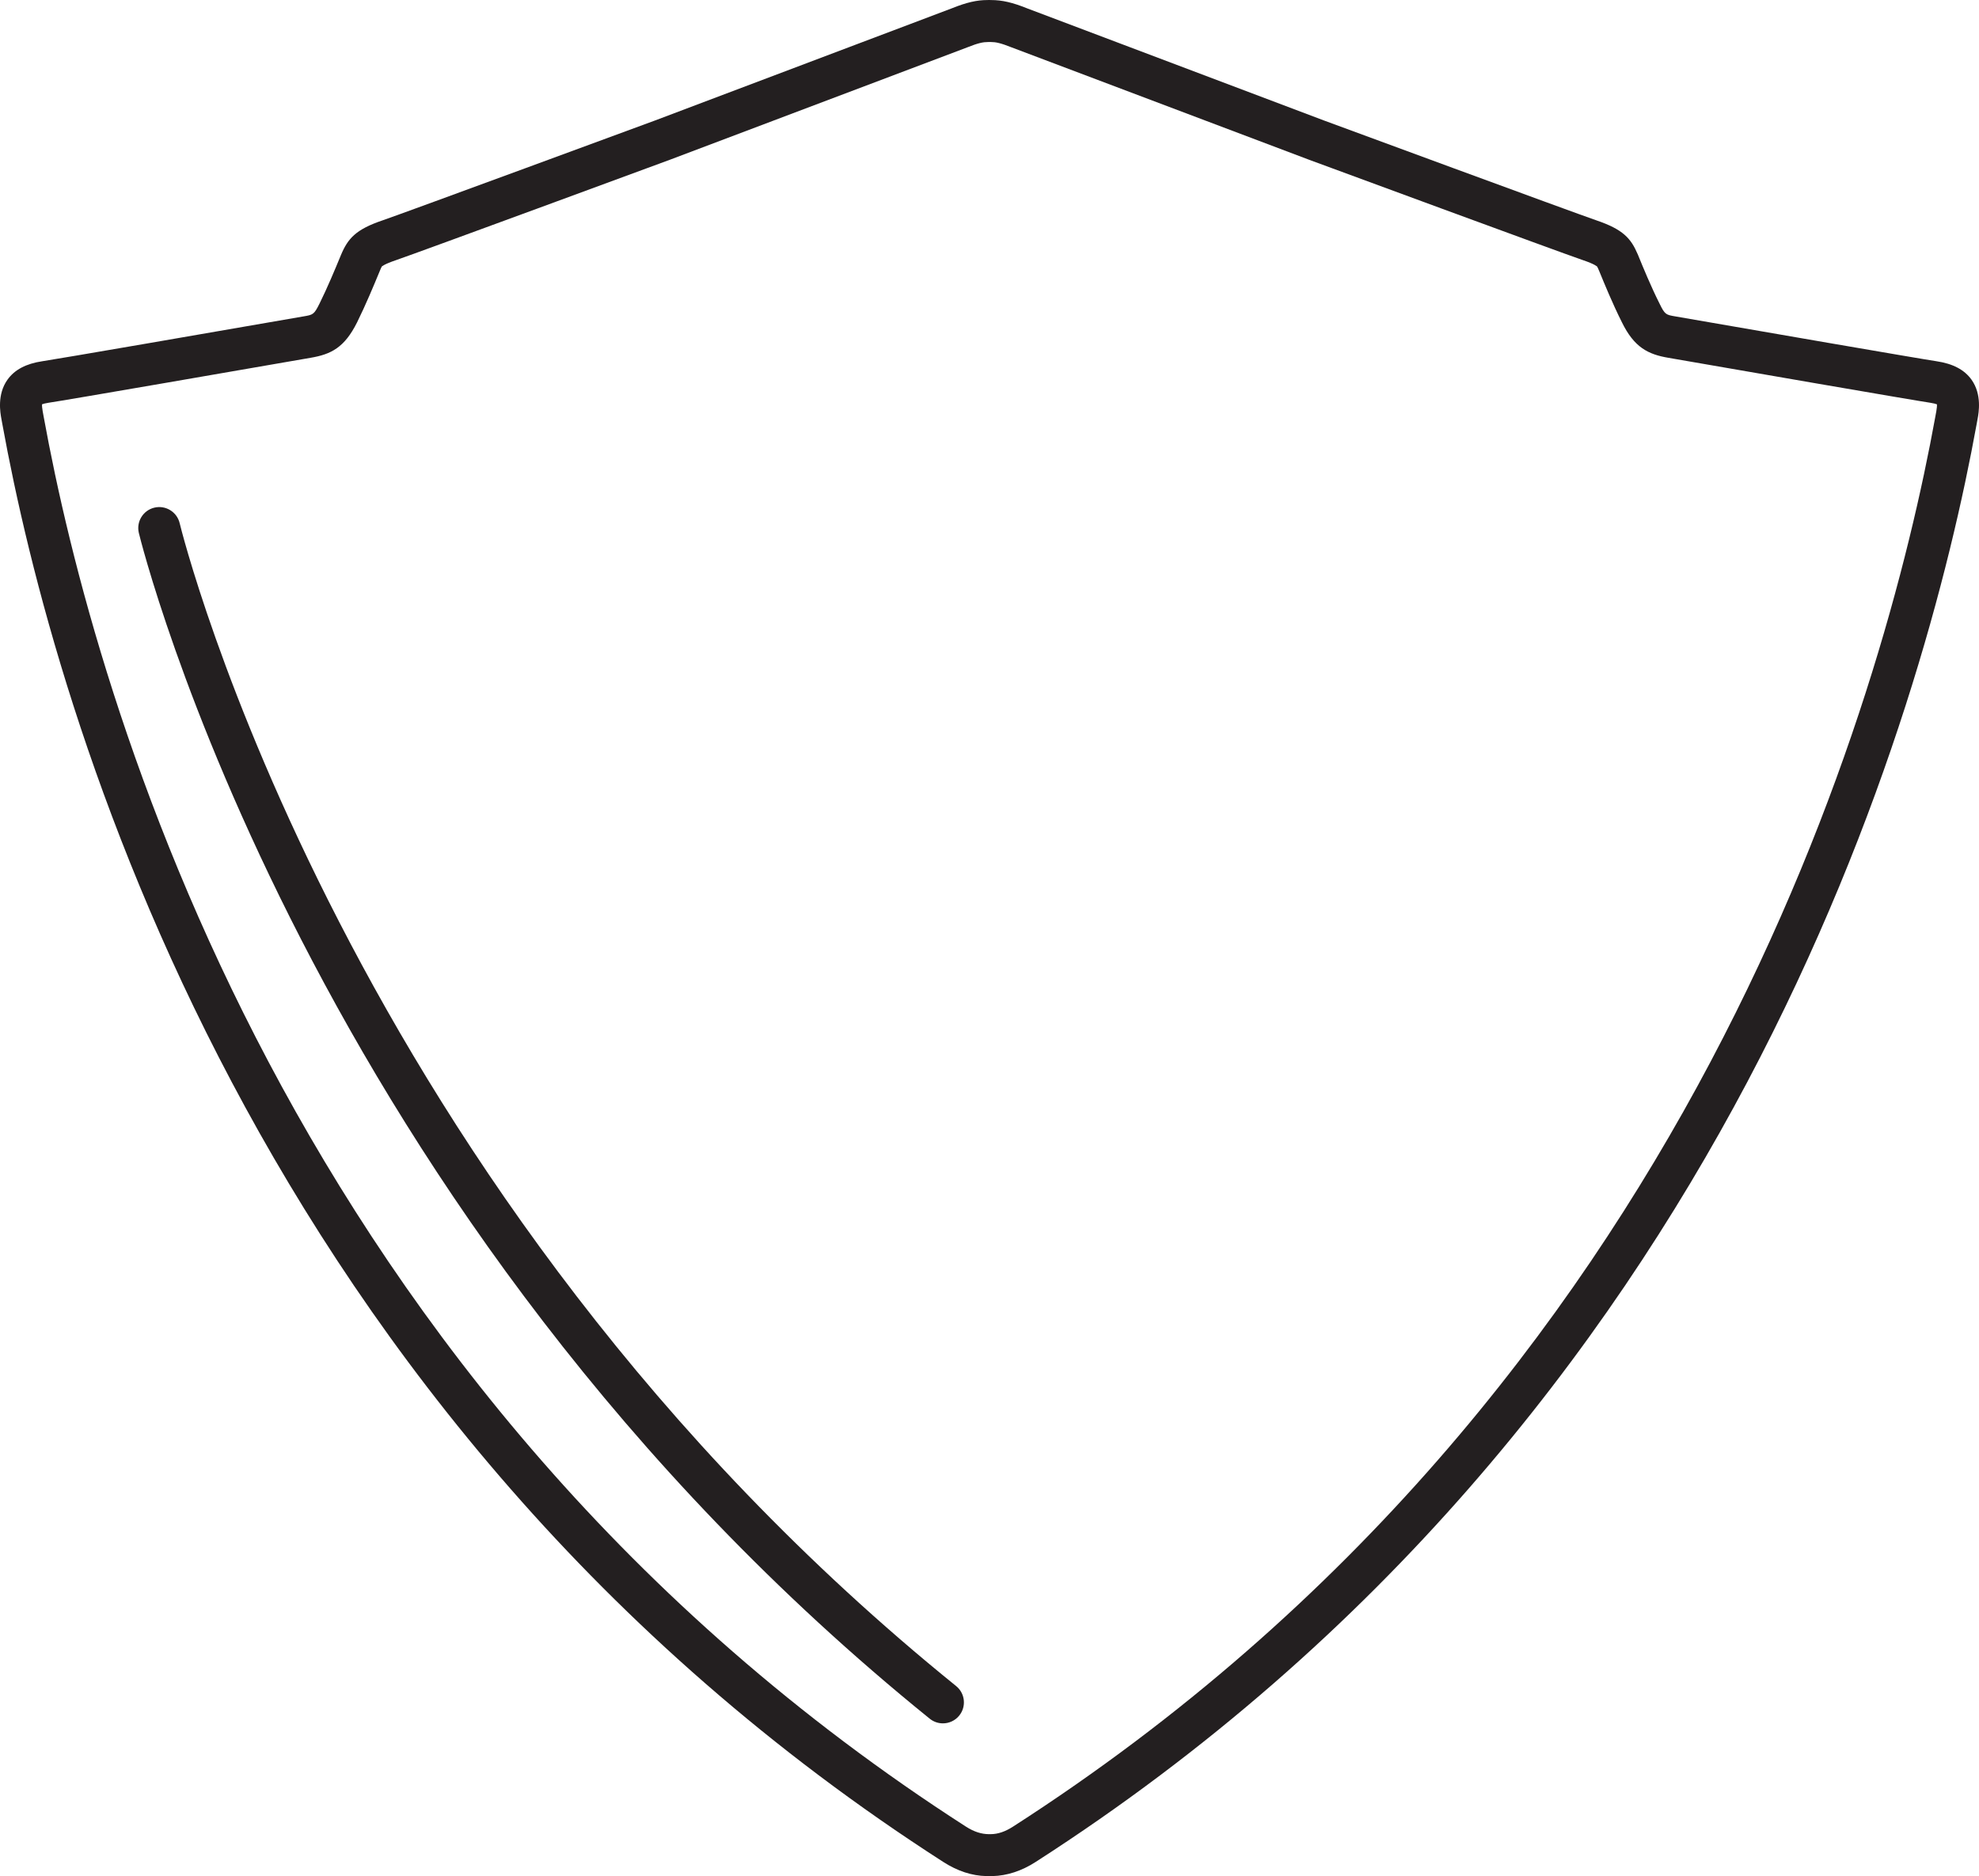 <?xml version="1.0" encoding="iso-8859-1"?>
<!-- Generator: Adobe Illustrator 18.0.0, SVG Export Plug-In . SVG Version: 6.00 Build 0)  -->
<!DOCTYPE svg PUBLIC "-//W3C//DTD SVG 1.1//EN" "http://www.w3.org/Graphics/SVG/1.1/DTD/svg11.dtd">
<svg version="1.1" id="Capa_1" xmlns="http://www.w3.org/2000/svg" xmlns:xlink="http://www.w3.org/1999/xlink" x="0px" y="0px"
	 viewBox="0 0 188.568 178.78" style="enable-background:new 0 0 188.568 178.78;" xml:space="preserve">
<g>
	<path style="fill:#231F20;" d="M187.853,36.177c-0.68-0.95-1.772-1.524-3.352-1.758c-1.224-0.173-18.05-3.084-24.866-4.269
		c-0.9-0.154-0.995-0.17-1.506-1.219c-0.825-1.637-1.607-3.55-1.983-4.469l-0.059-0.145c-0.004-0.01-0.046-0.107-0.051-0.118
		c-0.637-1.484-1.387-2.341-3.917-3.199c-2.18-0.745-25.728-9.432-25.951-9.514c0,0-26.583-10.042-28.289-10.687
		c-1.401-0.563-2.389-0.794-3.445-0.794c-0.002,0-0.004,0-0.007,0C94.392,0.003,94.282,0,94.246,0c-0.05,0-0.102,0.001-0.153,0.004
		c0,0-0.001,0-0.001,0c-1.021,0-2.009,0.23-3.375,0.78c-1.74,0.66-28.304,10.697-28.302,10.696
		c-0.238,0.087-23.797,8.775-25.958,9.517c-2.56,0.864-3.31,1.73-3.972,3.309l-0.123,0.297c-0.402,0.971-1.15,2.778-1.92,4.333
		c-0.521,1.042-0.615,1.059-1.521,1.213c-7.831,1.362-23.688,4.103-24.879,4.271c-1.56,0.232-2.648,0.807-3.327,1.756
		c-1.009,1.41-0.689,3.155-0.584,3.729l0.1,0.548c4.912,27.011,23.48,94.429,89.642,136.966c1.364,0.875,2.713,1.318,4.12,1.352
		c0.081,0.006,0.135,0.011,0.283,0.004c0.041,0.002,0.085,0.003,0.113,0.003c0.059,0,0.117-0.002,0.174-0.007
		c1.4-0.035,2.788-0.49,4.126-1.353c66.171-42.54,84.735-109.958,89.646-136.969l0.099-0.544
		C188.54,39.333,188.861,37.585,187.853,36.177z M184.501,39.185l-0.1,0.55c-4.817,26.498-23.022,92.628-87.876,134.322
		c-0.749,0.483-1.448,0.718-2.135,0.718c-0.042,0-0.09,0-0.115,0c-0.017,0-0.036,0-0.053,0.001c-0.695-0.005-1.402-0.217-2.186-0.72
		C27.195,132.367,8.986,66.236,4.167,39.738l-0.101-0.553c-0.062-0.341-0.069-0.546-0.064-0.658c0.102-0.04,0.292-0.099,0.614-0.147
		c1.436-0.202,20.379-3.486,24.984-4.287c1.941-0.331,3.22-0.965,4.423-3.374c0.833-1.682,1.614-3.57,2.034-4.584l0.15-0.361
		c0.059-0.14,0.139-0.331,0.17-0.374c0.008-0.009,0.213-0.225,1.368-0.615c2.213-0.76,25.08-9.192,26.067-9.556
		c0,0,26.581-10.044,28.359-10.718c1.042-0.419,1.52-0.506,1.959-0.506c0,0,0.001,0,0.002,0c0.053,0.004,0.104,0,0.156-0.003
		l0.175,0.003c0.398,0,0.876,0.086,1.959,0.521c1.743,0.66,28.33,10.703,28.344,10.708c0.972,0.358,23.831,8.792,26.061,9.553
		c1.155,0.391,1.352,0.611,1.354,0.613c0.033,0.041,0.12,0.244,0.201,0.433l0.059,0.143c0.396,0.967,1.218,2.979,2.102,4.732
		c1.17,2.399,2.505,3.058,4.41,3.383c5.947,1.035,23.642,4.098,24.972,4.287c0.336,0.05,0.533,0.11,0.638,0.151
		C184.571,38.641,184.563,38.846,184.501,39.185z"/>
	<path style="fill:#231F20;" d="M91.104,160.663C32.787,113.503,17.27,50.488,17.12,49.856c-0.255-1.074-1.334-1.738-2.407-1.484
		c-1.075,0.255-1.739,1.333-1.485,2.407c0.153,0.644,15.94,64.942,75.36,112.994c0.371,0.299,0.815,0.445,1.257,0.445
		c0.583,0,1.161-0.254,1.556-0.742C92.096,162.617,91.963,161.358,91.104,160.663z"/>
</g>
<g>
</g>
<g>
</g>
<g>
</g>
<g>
</g>
<g>
</g>
<g>
</g>
<g>
</g>
<g>
</g>
<g>
</g>
<g>
</g>
<g>
</g>
<g>
</g>
<g>
</g>
<g>
</g>
<g>
</g>
</svg>
